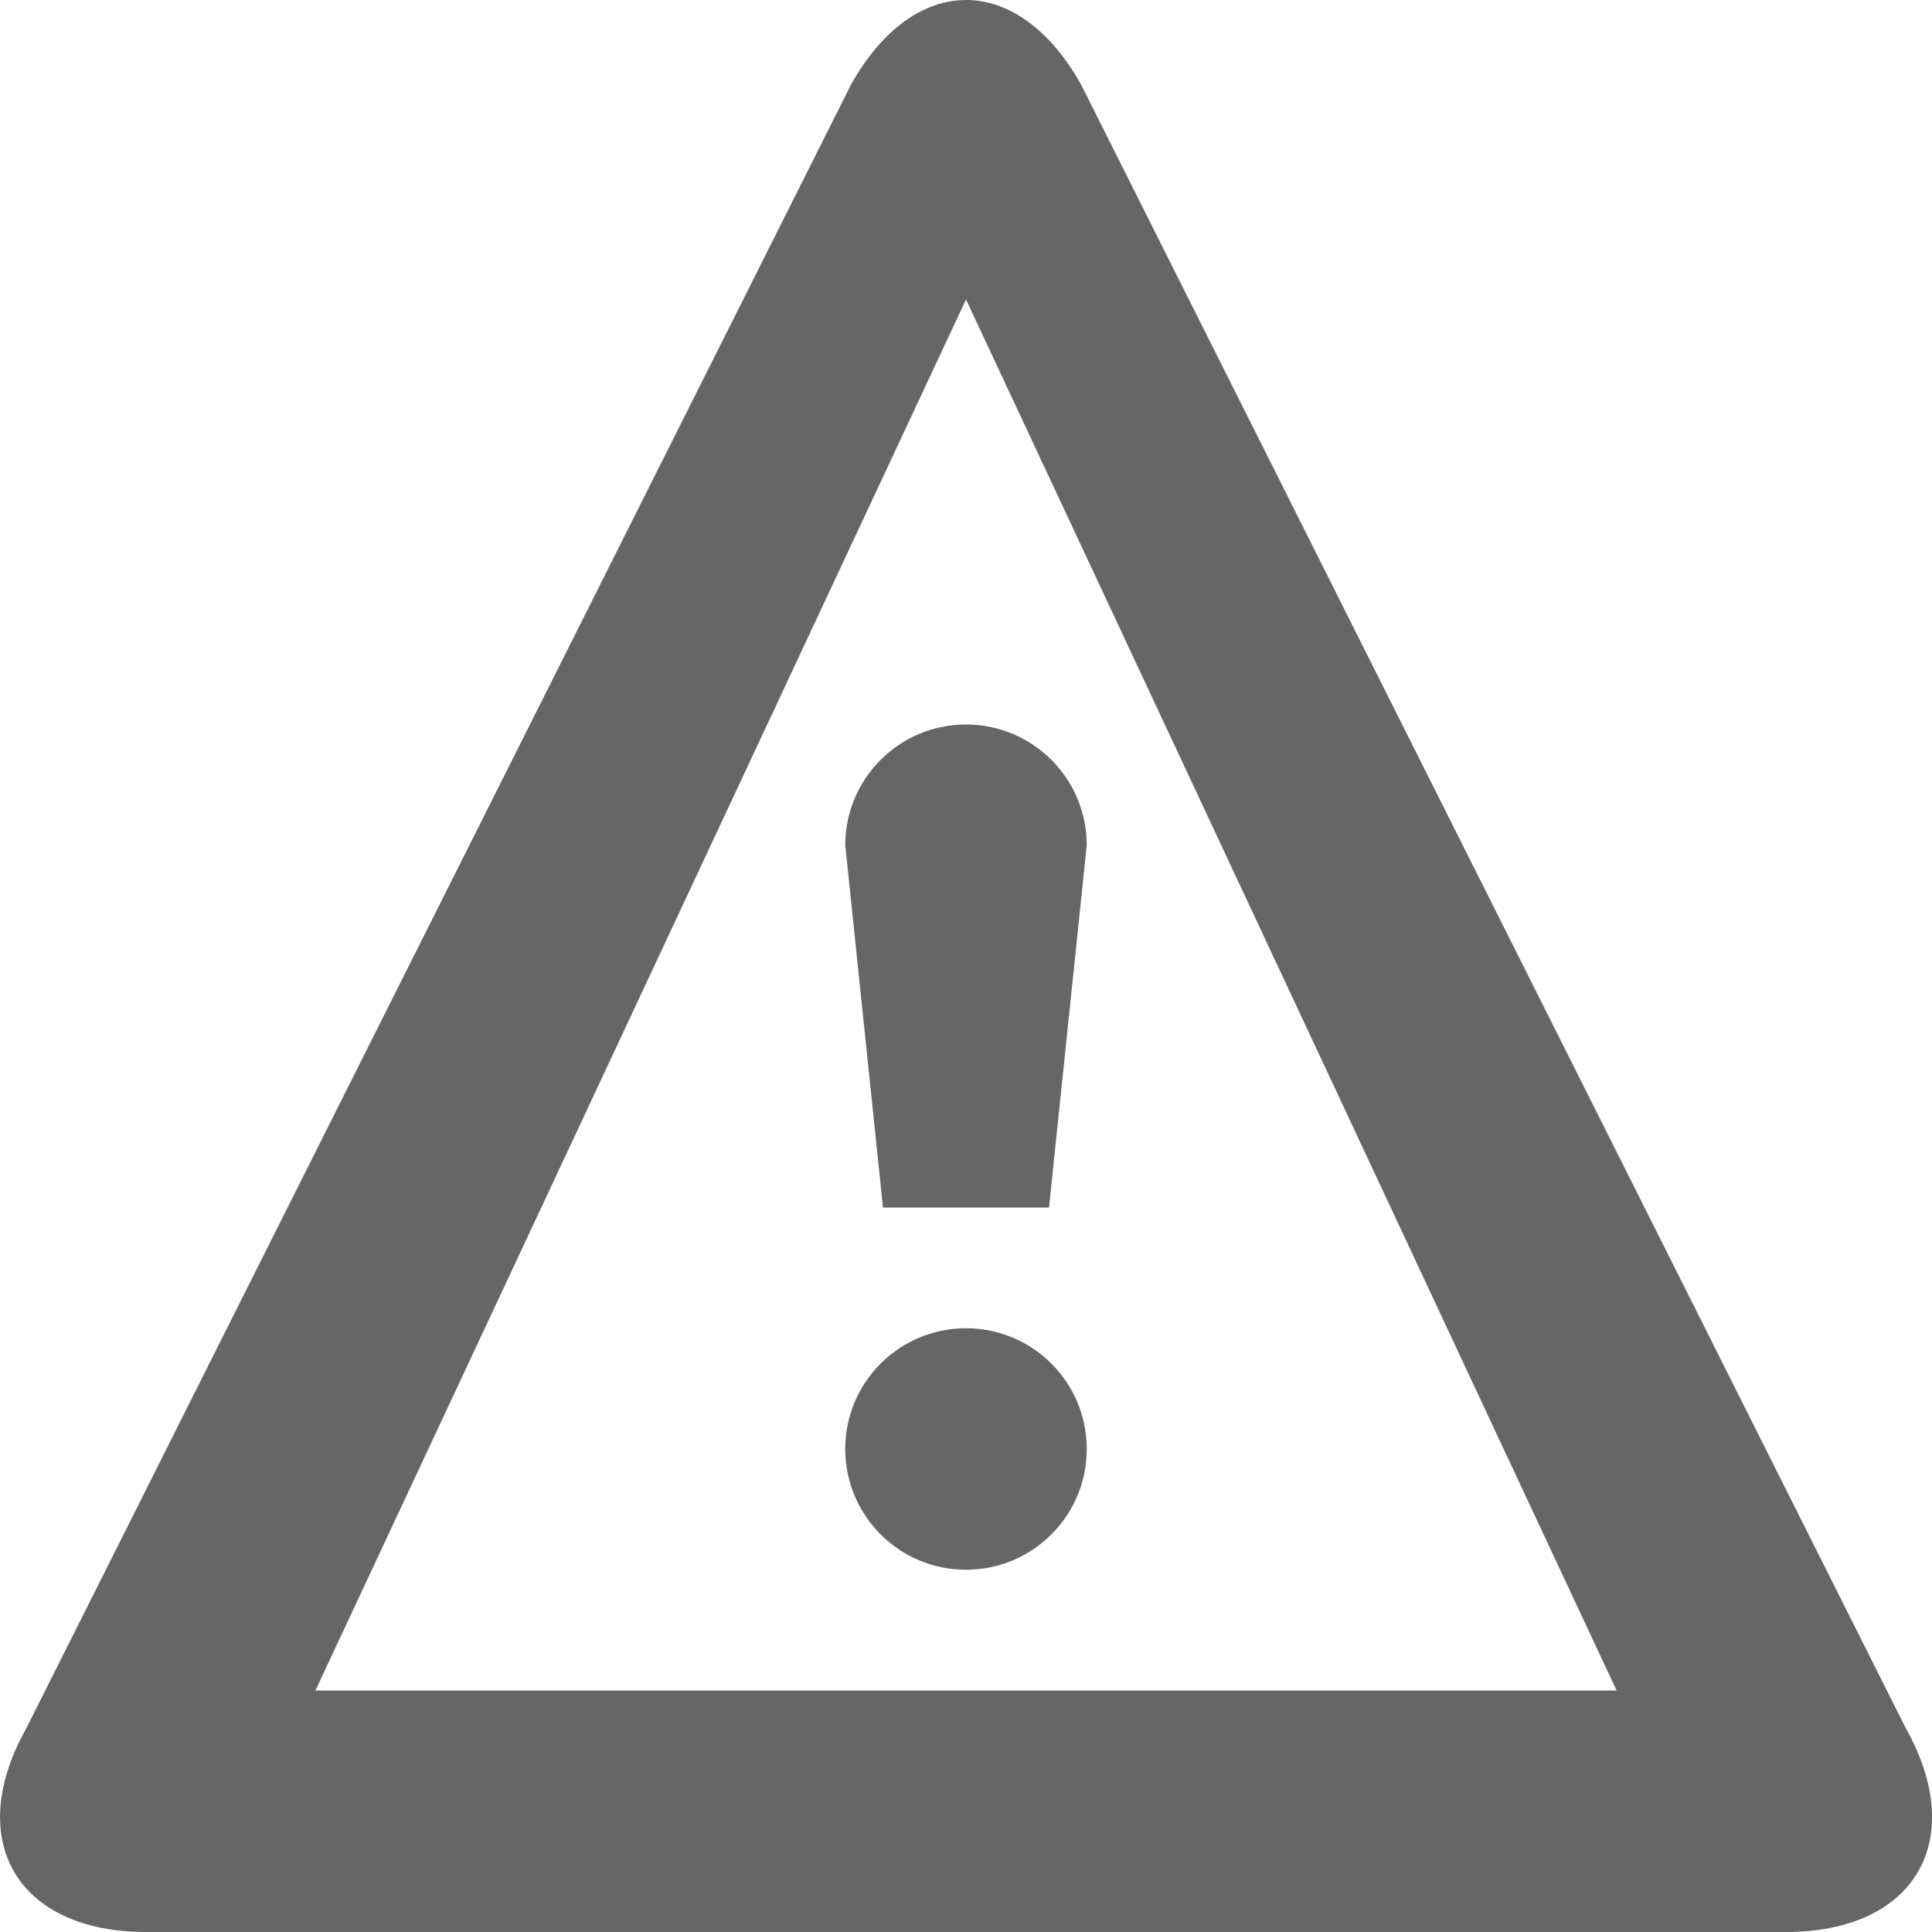 <?xml version="1.0" encoding="utf-8"?>
<!-- Generated by IcoMoon.io -->
<!DOCTYPE svg PUBLIC "-//W3C//DTD SVG 1.1//EN" "http://www.w3.org/Graphics/SVG/1.1/DTD/svg11.dtd">
<svg version="1.1" xmlns="http://www.w3.org/2000/svg" xmlns:xlink="http://www.w3.org/1999/xlink" width="32" height="32" viewBox="0 0 32 32">
<g>
</g>
	<path d="M16 4.96l-10.776 23.040h21.552l-10.776-23.040zM16 0v0c0.69 0 1.379 0.465 1.903 1.395l13.659 27.222c1.047 1.86 0.156 3.383-1.978 3.383h-27.166c-2.135 0-3.025-1.522-1.978-3.383l13.659-27.222c0.523-0.93 1.213-1.395 1.903-1.395zM14 24c0 1.105 0.895 2 2 2s2-0.895 2-2c0-1.105-0.895-2-2-2-1.105 0-2 0.895-2 2zM16 12c1.105 0 2 0.895 2 2l-0.625 6h-2.75l-0.625-6c0-1.105 0.895-2 2-2z" fill="#666666" />
</svg>
